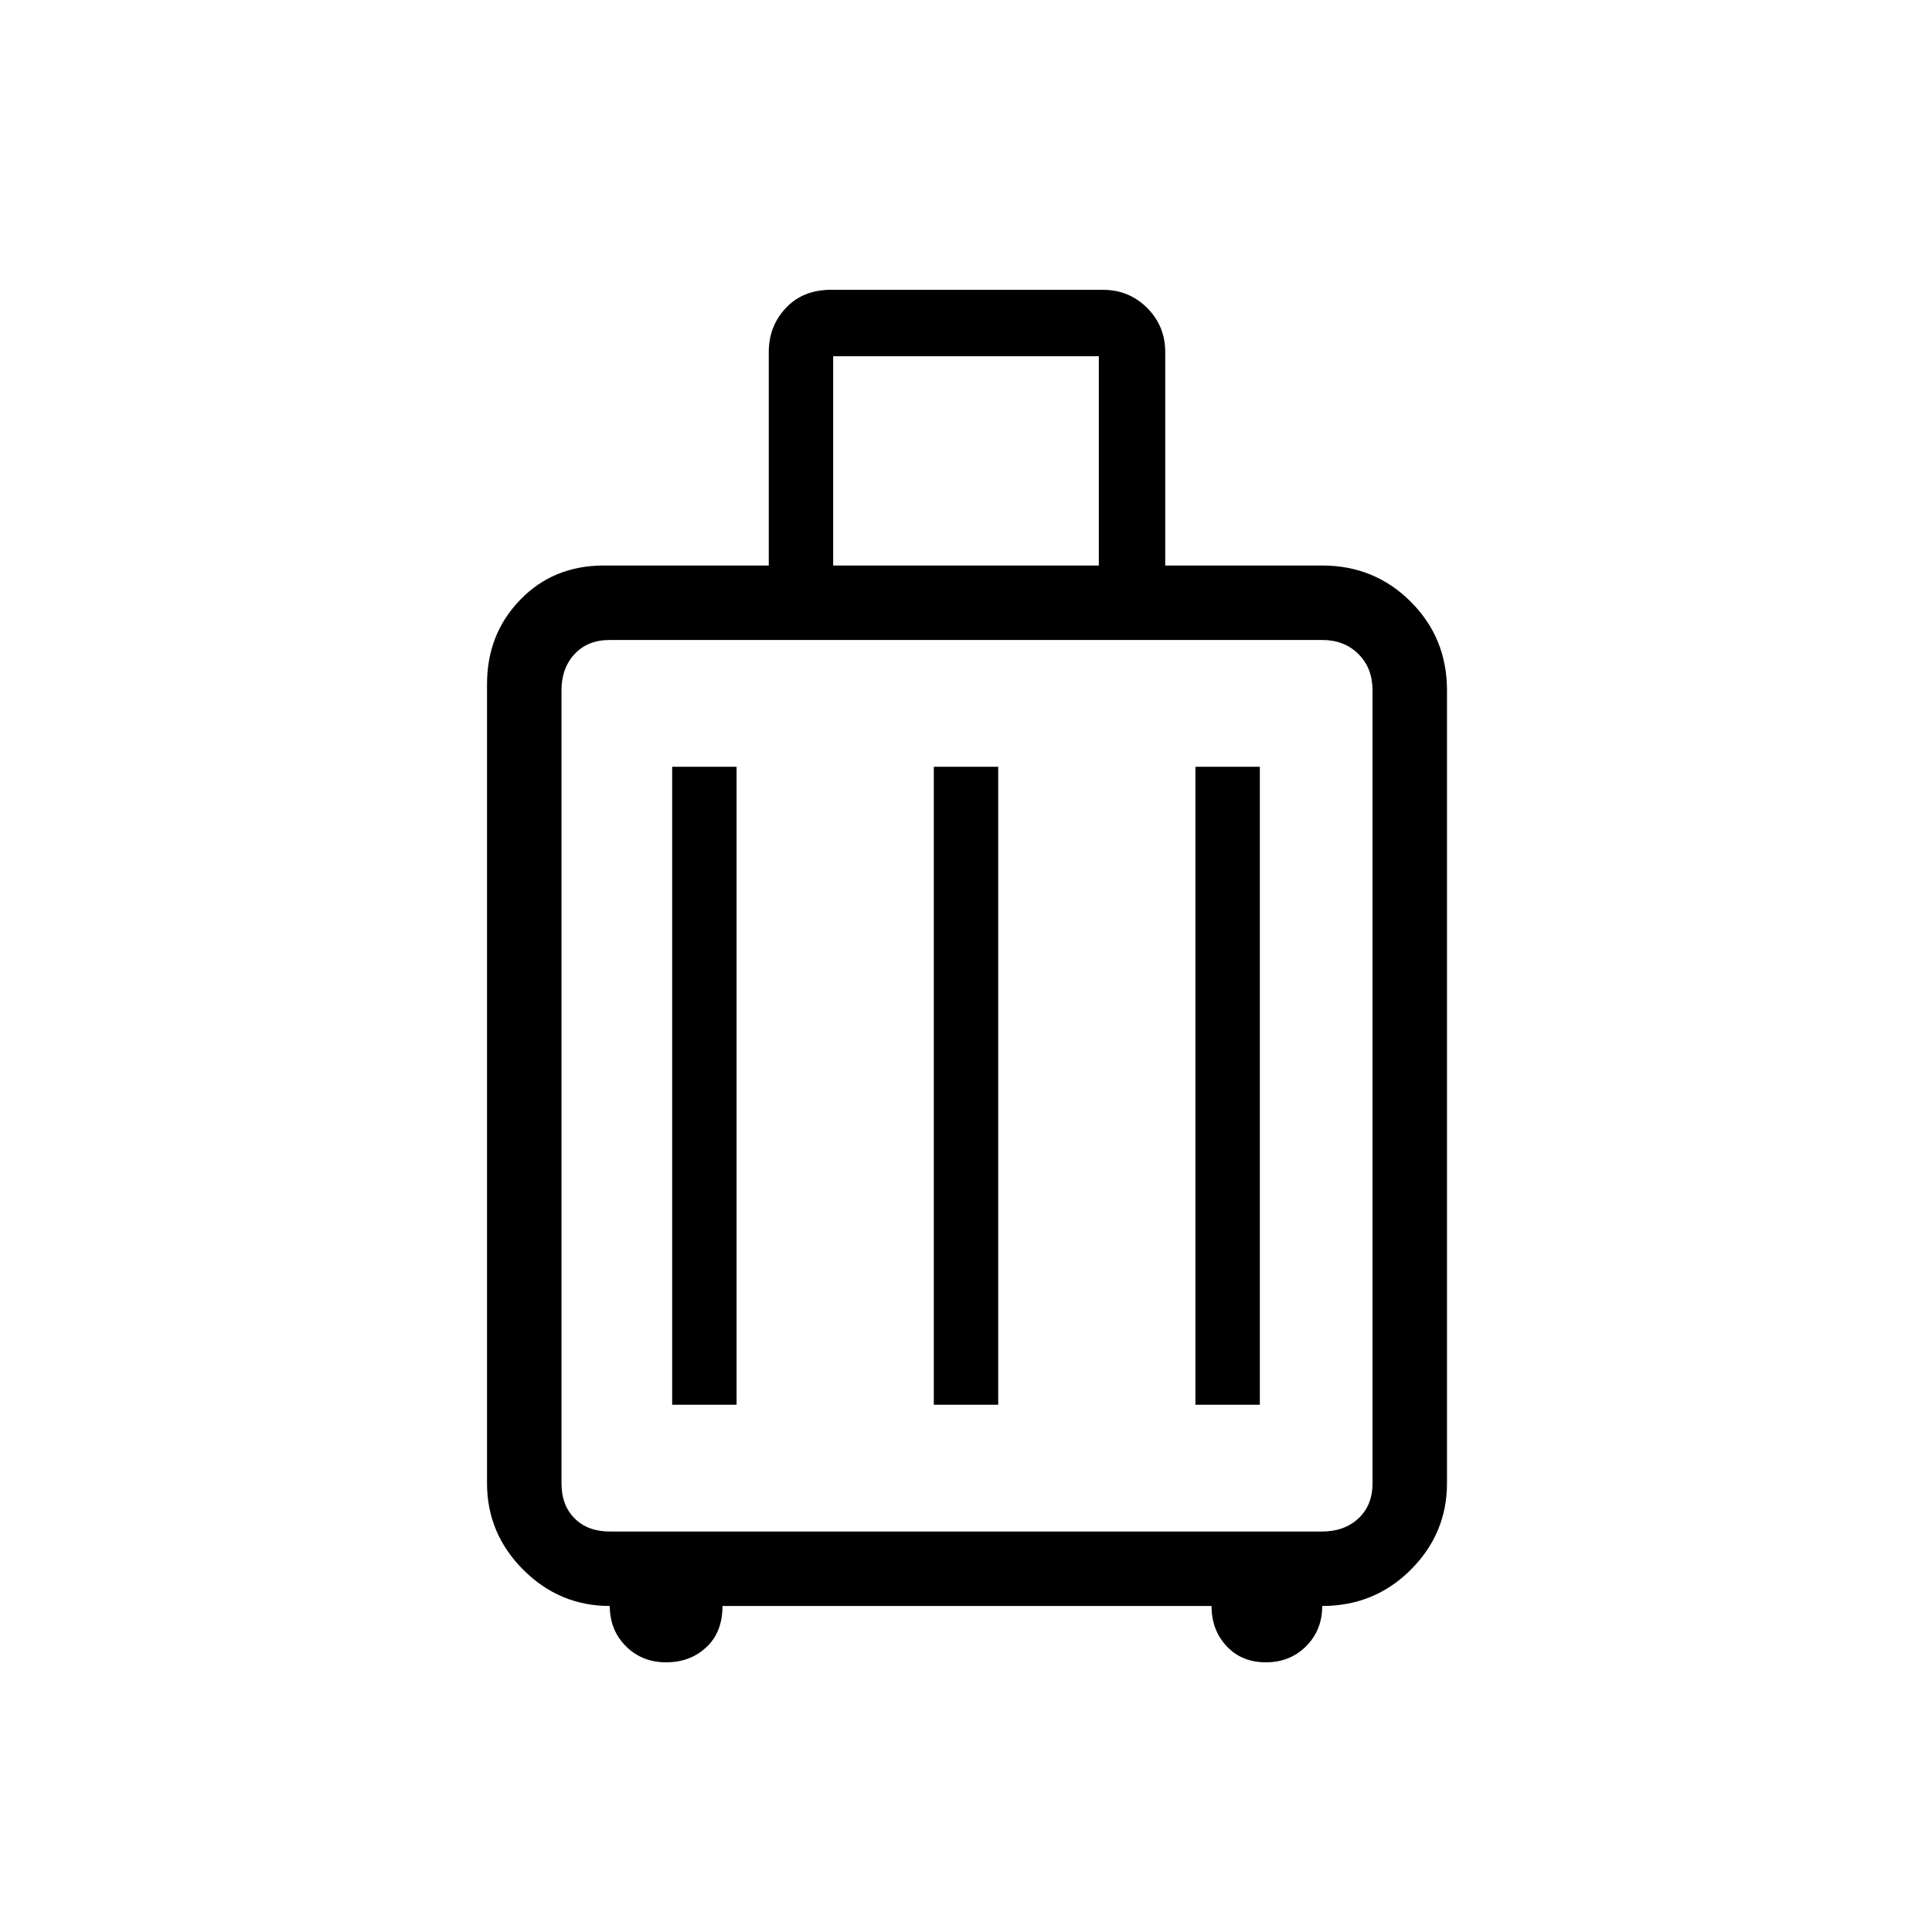 <svg xmlns="http://www.w3.org/2000/svg" height="24" width="24"><path d="M7.575 19.95q-.625 0-1.075-.45-.45-.45-.45-1.075V8.5q0-.625.413-1.05.412-.425 1.037-.425h2.05v-2.65q0-.325.213-.55.212-.225.562-.225H13.7q.325 0 .55.225.225.225.225.55v2.65h1.95q.65 0 1.1.45.45.45.45 1.1v9.85q0 .625-.45 1.075-.45.45-1.1.45 0 .3-.2.5t-.5.2q-.3 0-.487-.2-.188-.2-.188-.5H8.975q0 .325-.2.512-.2.188-.5.188t-.5-.2q-.2-.2-.2-.5ZM10.35 7.025h3.3v-2.6h-3.3Zm-2.775 12h8.85q.275 0 .45-.163.175-.162.175-.437v-9.85q0-.275-.175-.45t-.45-.175h-8.85q-.275 0-.437.175-.163.175-.163.45v9.85q0 .275.163.437.162.163.437.163Zm.775-1.575h.8V9.525h-.8Zm3.25 0h.8V9.525h-.8Zm3.25 0h.8V9.525h-.8Zm-7.875 1.575V7.95v11.075Z"/></svg>